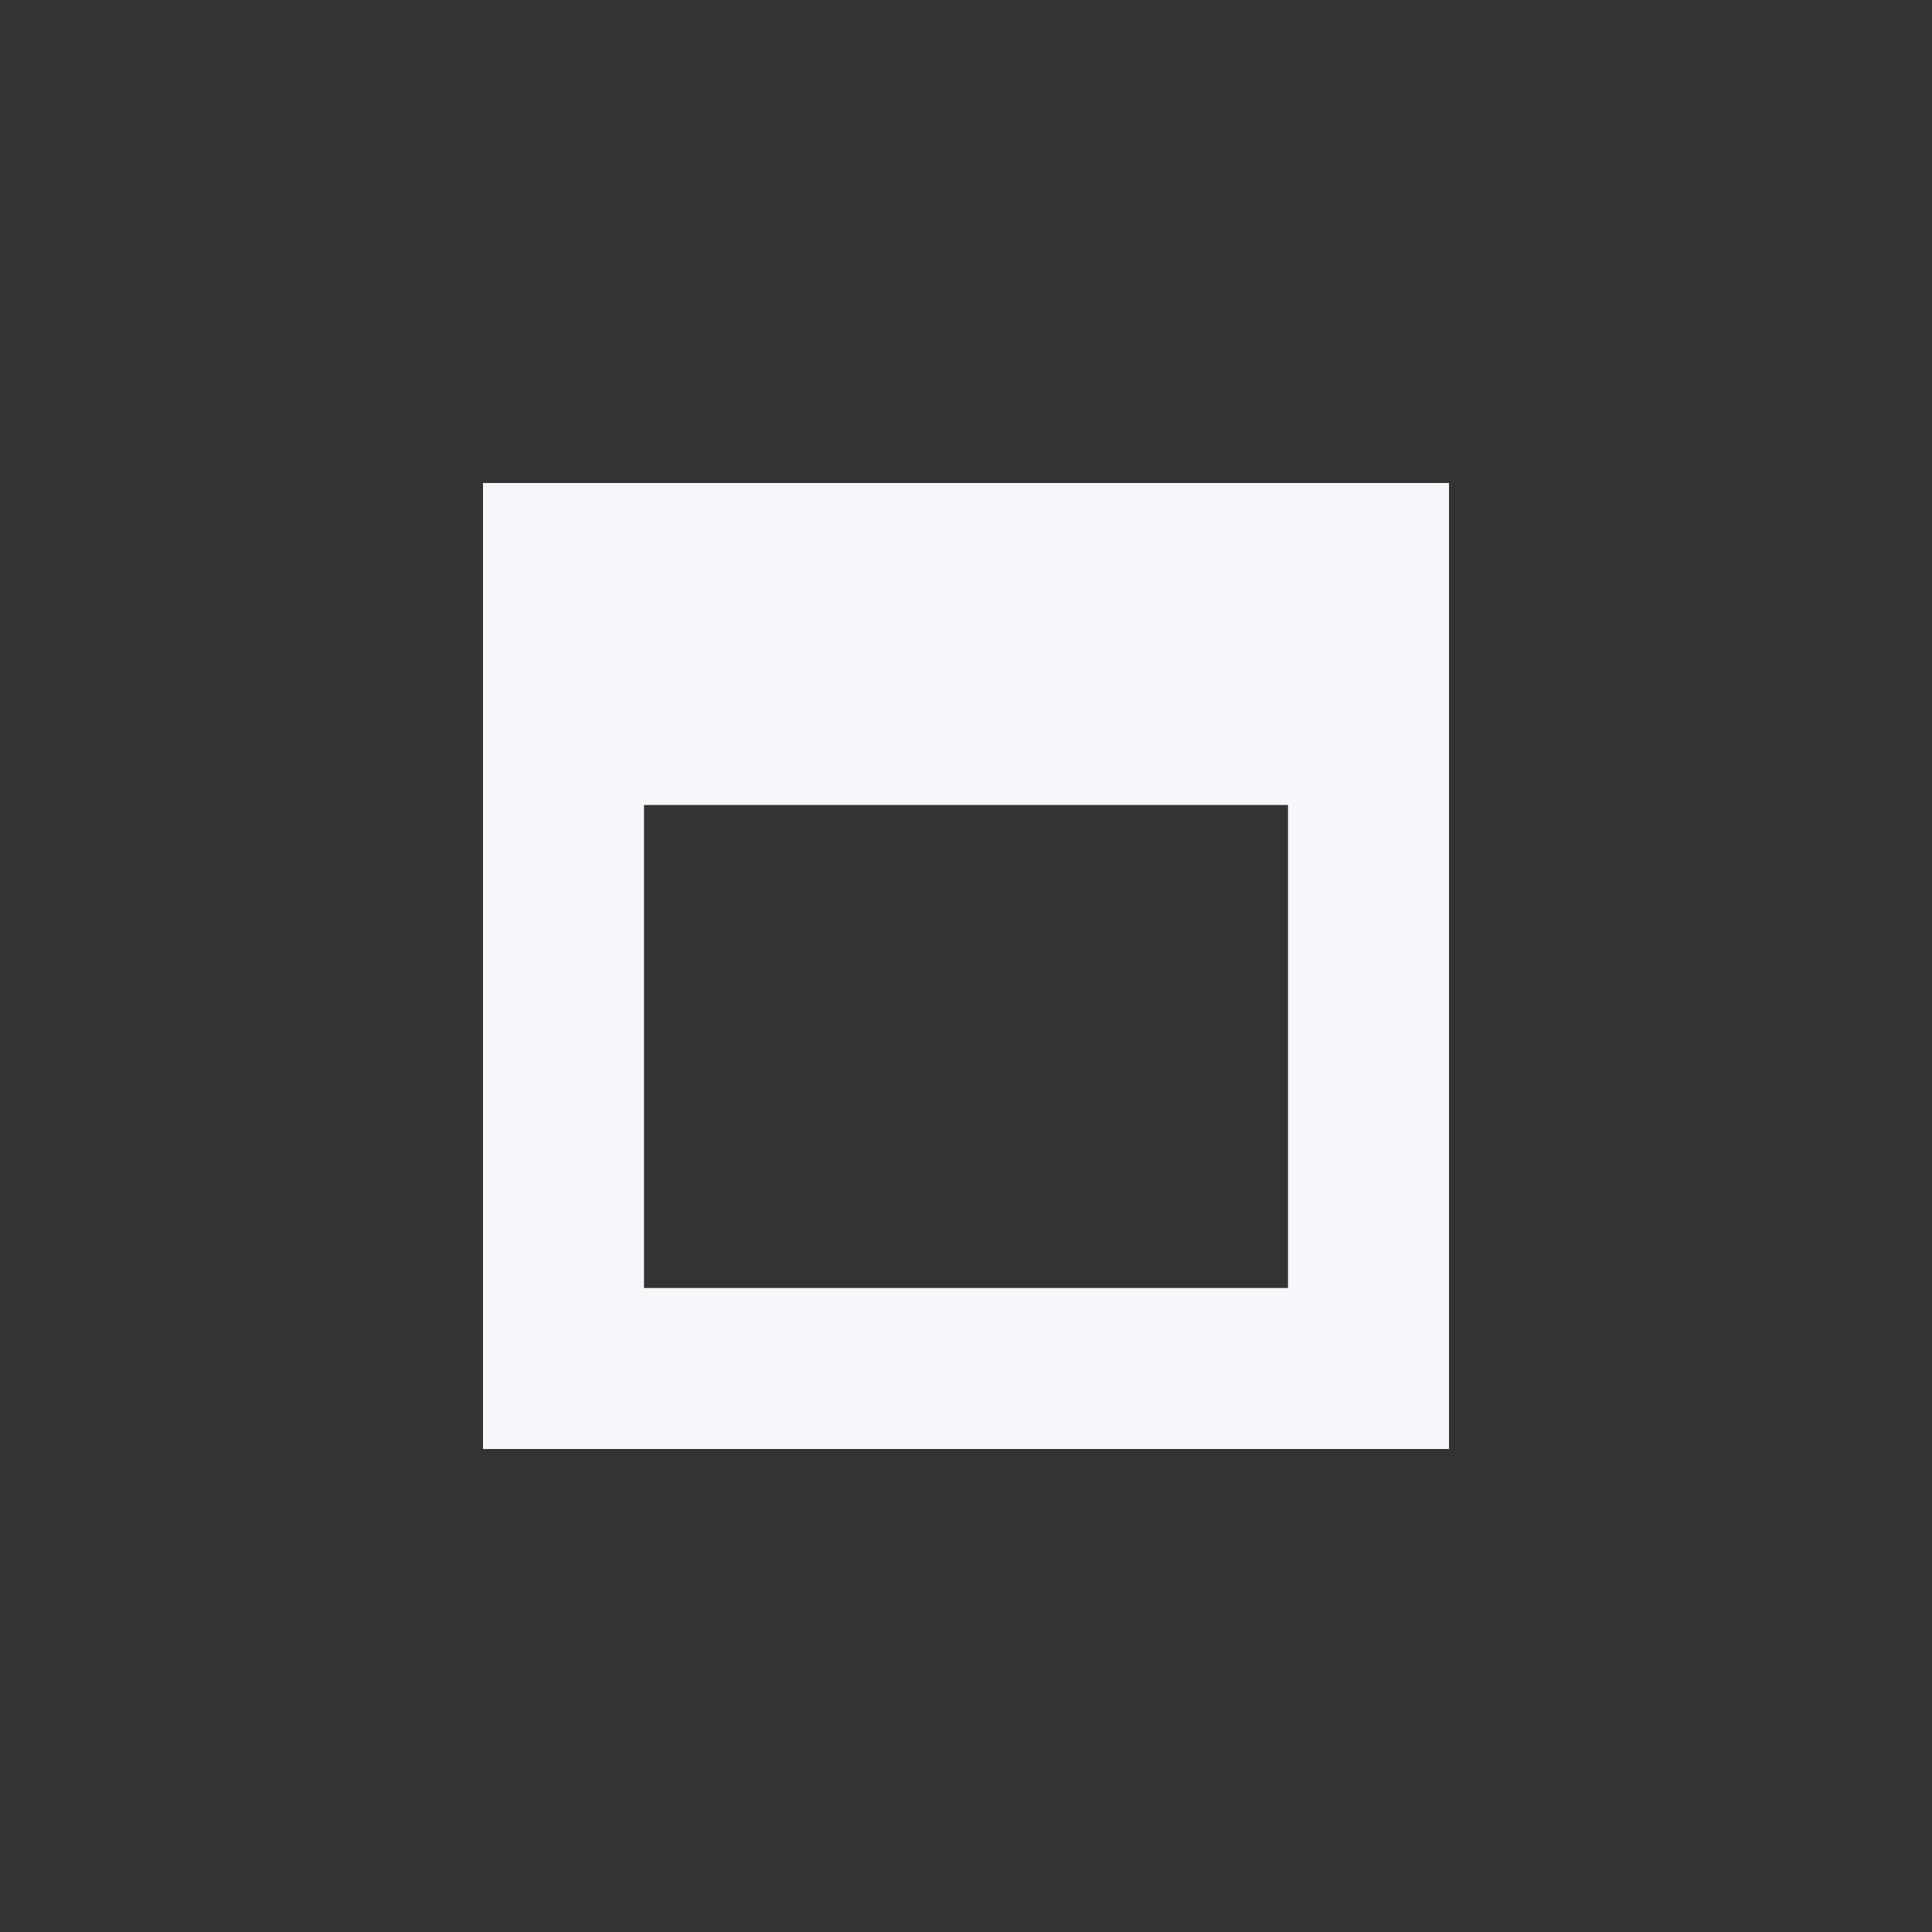 <?xml version="1.0" encoding="UTF-8" standalone="no"?>
<!-- Generator: Adobe Illustrator 19.1.0, SVG Export Plug-In . SVG Version: 6.00 Build 0)  -->

<svg
   xmlns:dc="http://purl.org/dc/elements/1.1/"
   xmlns:cc="http://creativecommons.org/ns#"
   xmlns:rdf="http://www.w3.org/1999/02/22-rdf-syntax-ns#"
   xmlns:svg="http://www.w3.org/2000/svg"
   xmlns="http://www.w3.org/2000/svg"
   xmlns:sodipodi="http://sodipodi.sourceforge.net/DTD/sodipodi-0.dtd"
   xmlns:inkscape="http://www.inkscape.org/namespaces/inkscape"
   version="1.1"
   id="Calque_1"
   x="0px"
   y="0px"
   viewBox="0 0 12 12"
   style="enable-background:new 0 0 12 12;"
   xml:space="preserve"
   sodipodi:docname="maximize.svg"
   inkscape:version="0.92.4 (5da689c313, 2019-01-14)"><rect x="0" y="0" width="12" height="12" fill="#333333" stroke="none"/><defs
   id="defs839" /><sodipodi:namedview
   pagecolor="#ffffff"
   bordercolor="#666666"
   borderopacity="1"
   objecttolerance="10"
   gridtolerance="10"
   guidetolerance="10"
   inkscape:pageopacity="0"
   inkscape:pageshadow="2"
   inkscape:window-width="1920"
   inkscape:window-height="1017"
   id="namedview837"
   showgrid="false"
   inkscape:zoom="19.666667"
   inkscape:cx="6"
   inkscape:cy="6"
   inkscape:window-x="-8"
   inkscape:window-y="1072"
   inkscape:window-maximized="1"
   inkscape:current-layer="Calque_1" />
<style
   type="text/css"
   id="style832">
	.st0{fill-rule:evenodd;clip-rule:evenodd;fill:{%color.white%};}
</style>
<path
   class="st0"
   d="M9,5v3v1H8H4H3V8V5h0V3h6L9,5L9,5z M4,8h4V5H4V8z"
   id="path834"
   style="fill:#f5f7fa;fill-opacity:1" />
</svg>